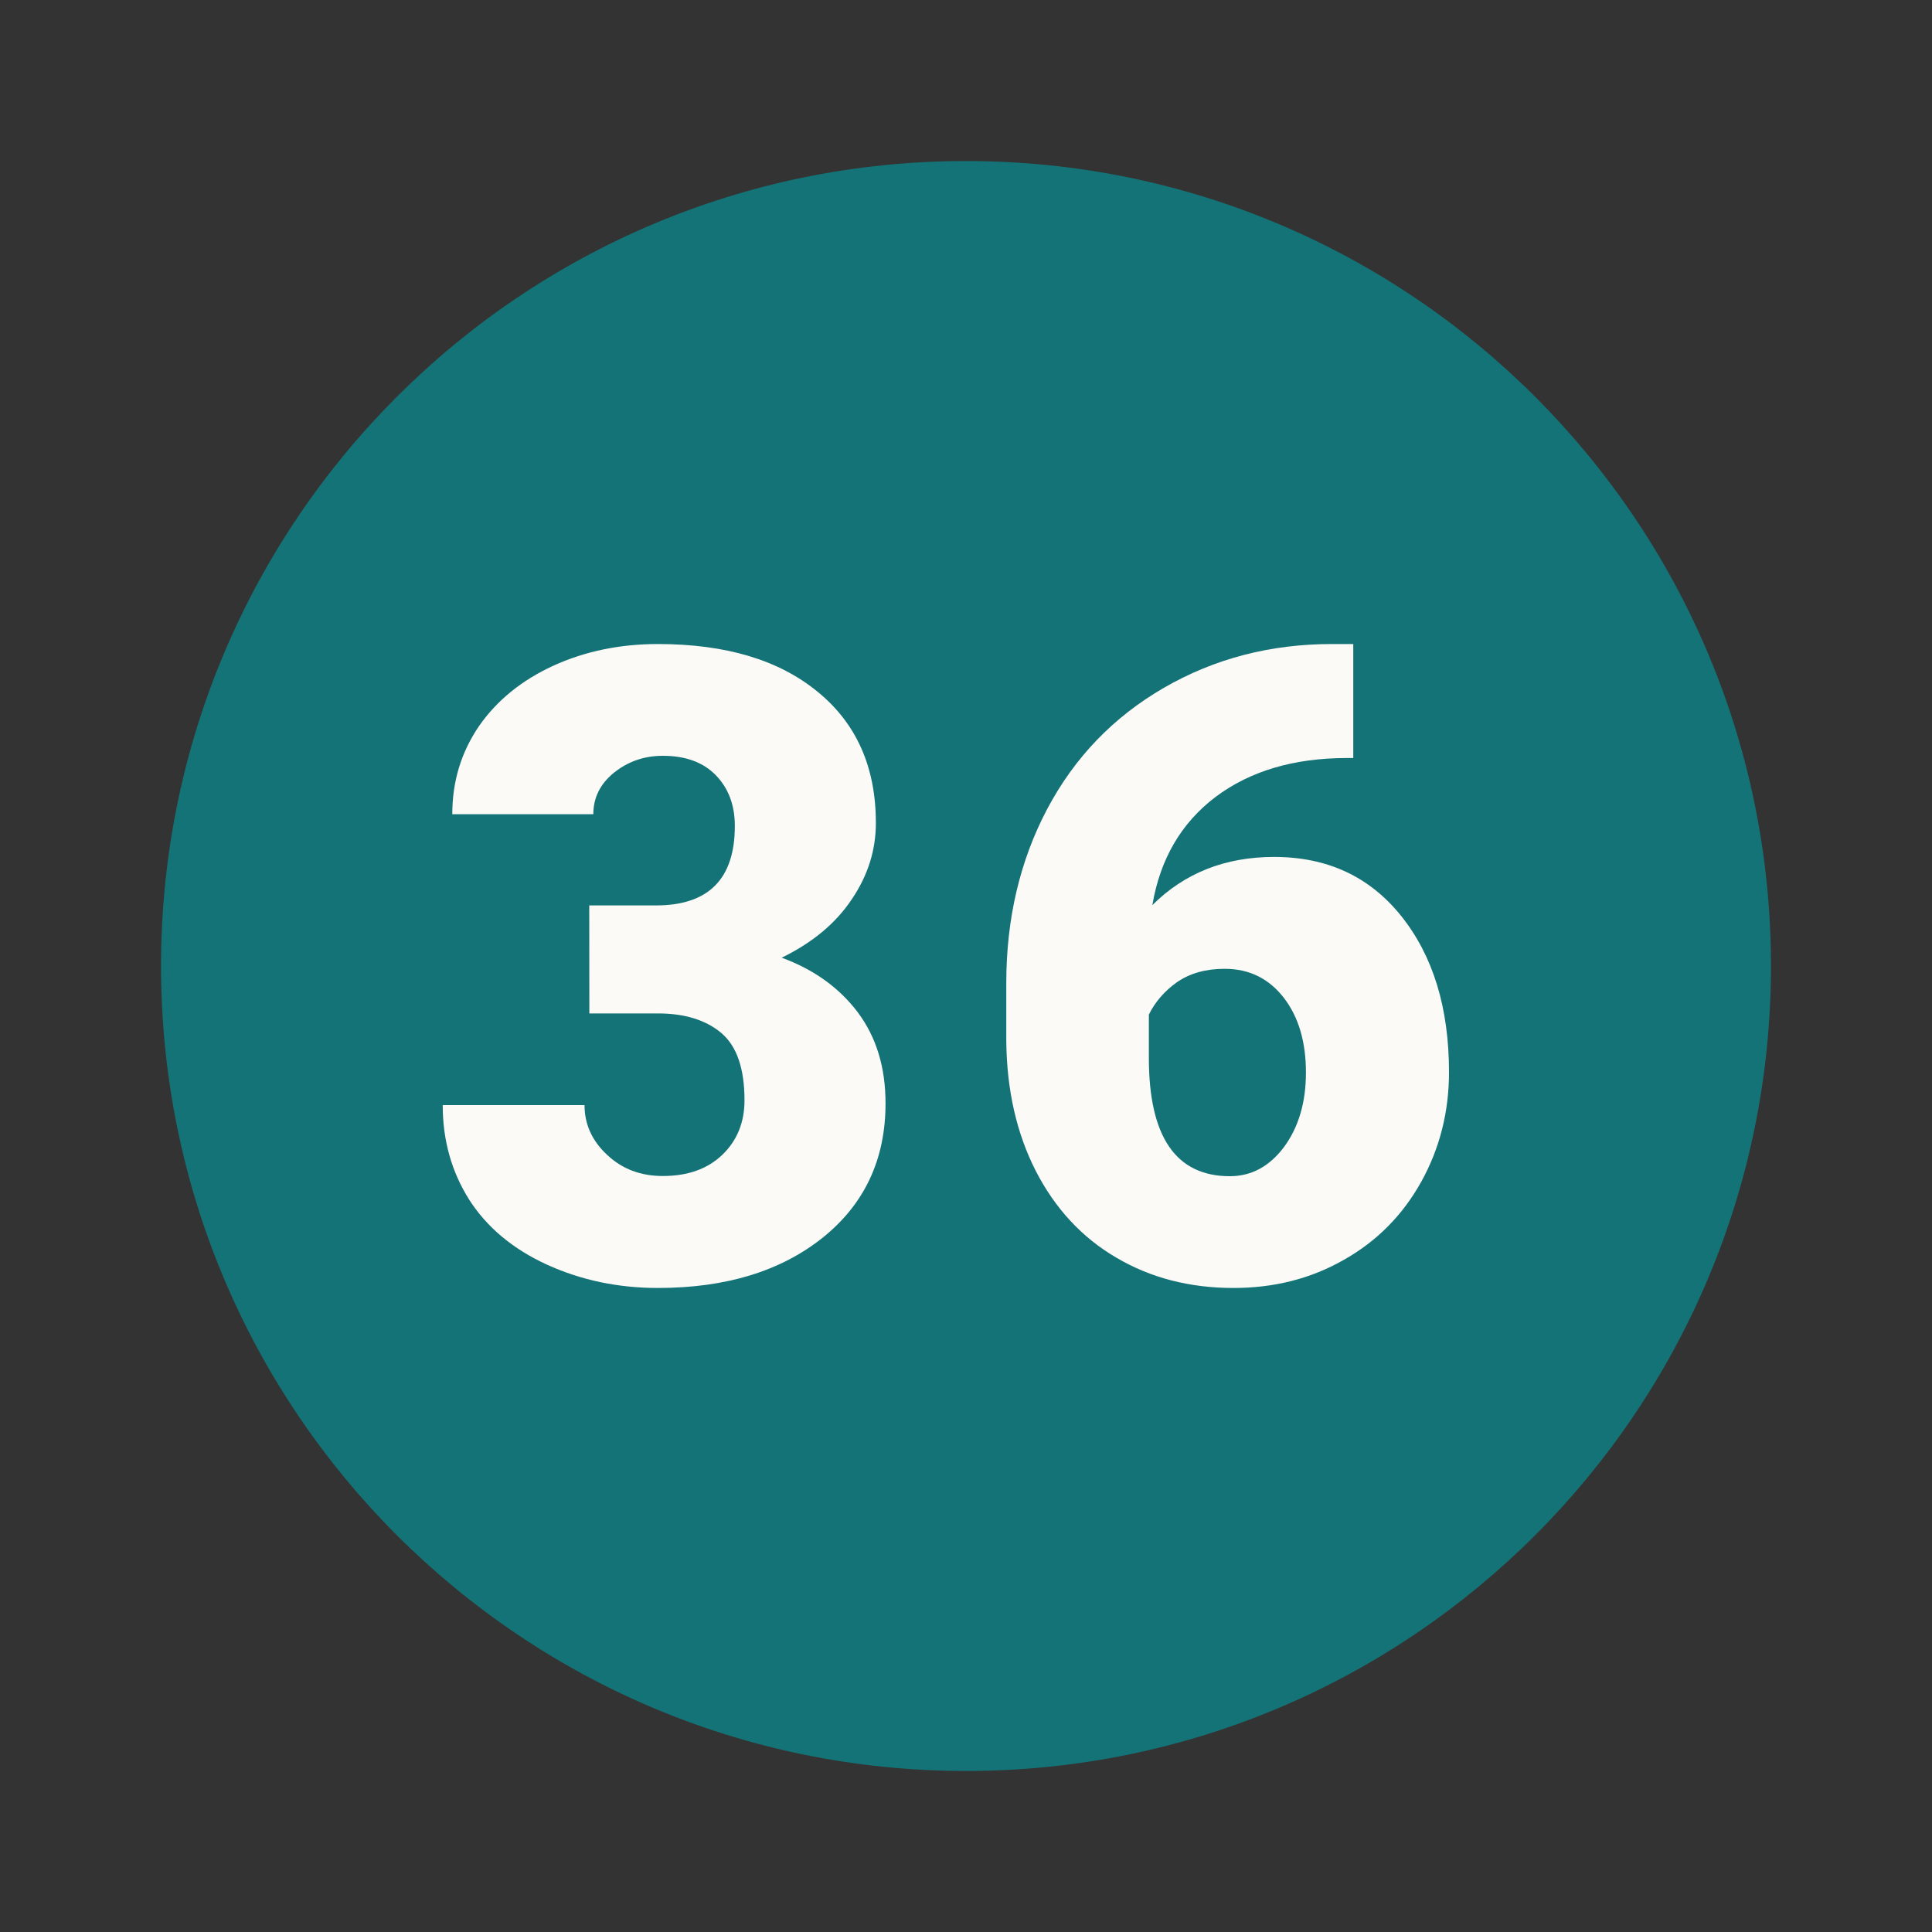 <svg width="20" height="20" viewBox="0 0 20 20" fill="none" xmlns="http://www.w3.org/2000/svg">
<rect x="0" y="0" width="20" height="20" fill="#333333" stroke="none"/>
<path d="M18.333 10C18.333 14.602 14.602 18.333 10 18.333C5.398 18.333 1.667 14.602 1.667 10C1.667 5.398 5.398 1.667 10 1.667C14.602 1.667 18.333 5.398 18.333 10Z" fill="#147377"/>
<path d="M6.1 9.373H6.789C7.334 9.373 7.607 9.1 7.607 8.55C7.607 8.336 7.542 8.162 7.412 8.027C7.282 7.892 7.098 7.824 6.862 7.824C6.668 7.824 6.501 7.883 6.357 7.998C6.214 8.113 6.142 8.257 6.142 8.429H4.682C4.682 8.088 4.775 7.785 4.959 7.516C5.145 7.249 5.402 7.041 5.729 6.891C6.056 6.742 6.417 6.667 6.81 6.667C7.512 6.667 8.063 6.831 8.465 7.162C8.867 7.49 9.067 7.943 9.067 8.519C9.067 8.799 8.985 9.063 8.817 9.31C8.652 9.558 8.41 9.759 8.092 9.914C8.428 10.037 8.69 10.228 8.88 10.48C9.071 10.736 9.167 11.048 9.167 11.422C9.167 12.002 8.95 12.464 8.517 12.812C8.082 13.159 7.515 13.333 6.81 13.333C6.397 13.333 6.014 13.252 5.661 13.091C5.306 12.928 5.039 12.703 4.857 12.419C4.675 12.13 4.583 11.805 4.583 11.44H6.051C6.051 11.639 6.13 11.812 6.286 11.956C6.442 12.103 6.634 12.174 6.862 12.174C7.119 12.174 7.324 12.101 7.477 11.955C7.63 11.808 7.707 11.619 7.707 11.391C7.707 11.064 7.629 10.833 7.47 10.696C7.31 10.56 7.09 10.491 6.812 10.491H6.101L6.1 9.373Z" fill="#FCFAF7"/>
<path d="M14.009 6.667V7.847H13.944C13.392 7.847 12.94 7.982 12.583 8.25C12.228 8.519 12.01 8.892 11.929 9.37C12.262 9.038 12.682 8.871 13.19 8.871C13.742 8.871 14.181 9.076 14.508 9.486C14.835 9.897 15 10.433 15 11.099C15 11.51 14.904 11.888 14.713 12.233C14.521 12.578 14.254 12.849 13.911 13.042C13.568 13.238 13.187 13.333 12.769 13.333C12.316 13.333 11.912 13.229 11.556 13.019C11.2 12.811 10.923 12.511 10.723 12.123C10.524 11.733 10.422 11.286 10.417 10.777V10.176C10.417 9.509 10.559 8.908 10.84 8.376C11.122 7.843 11.524 7.424 12.047 7.121C12.571 6.818 13.15 6.667 13.788 6.667L14.009 6.667ZM12.678 10.029C12.482 10.029 12.32 10.075 12.186 10.166C12.055 10.259 11.958 10.371 11.893 10.503V10.952C11.893 11.768 12.173 12.176 12.731 12.176C12.956 12.176 13.143 12.074 13.295 11.87C13.444 11.665 13.519 11.411 13.519 11.102C13.519 10.786 13.443 10.527 13.29 10.329C13.135 10.129 12.931 10.029 12.678 10.029Z" fill="#FCFAF7"/>
</svg>
